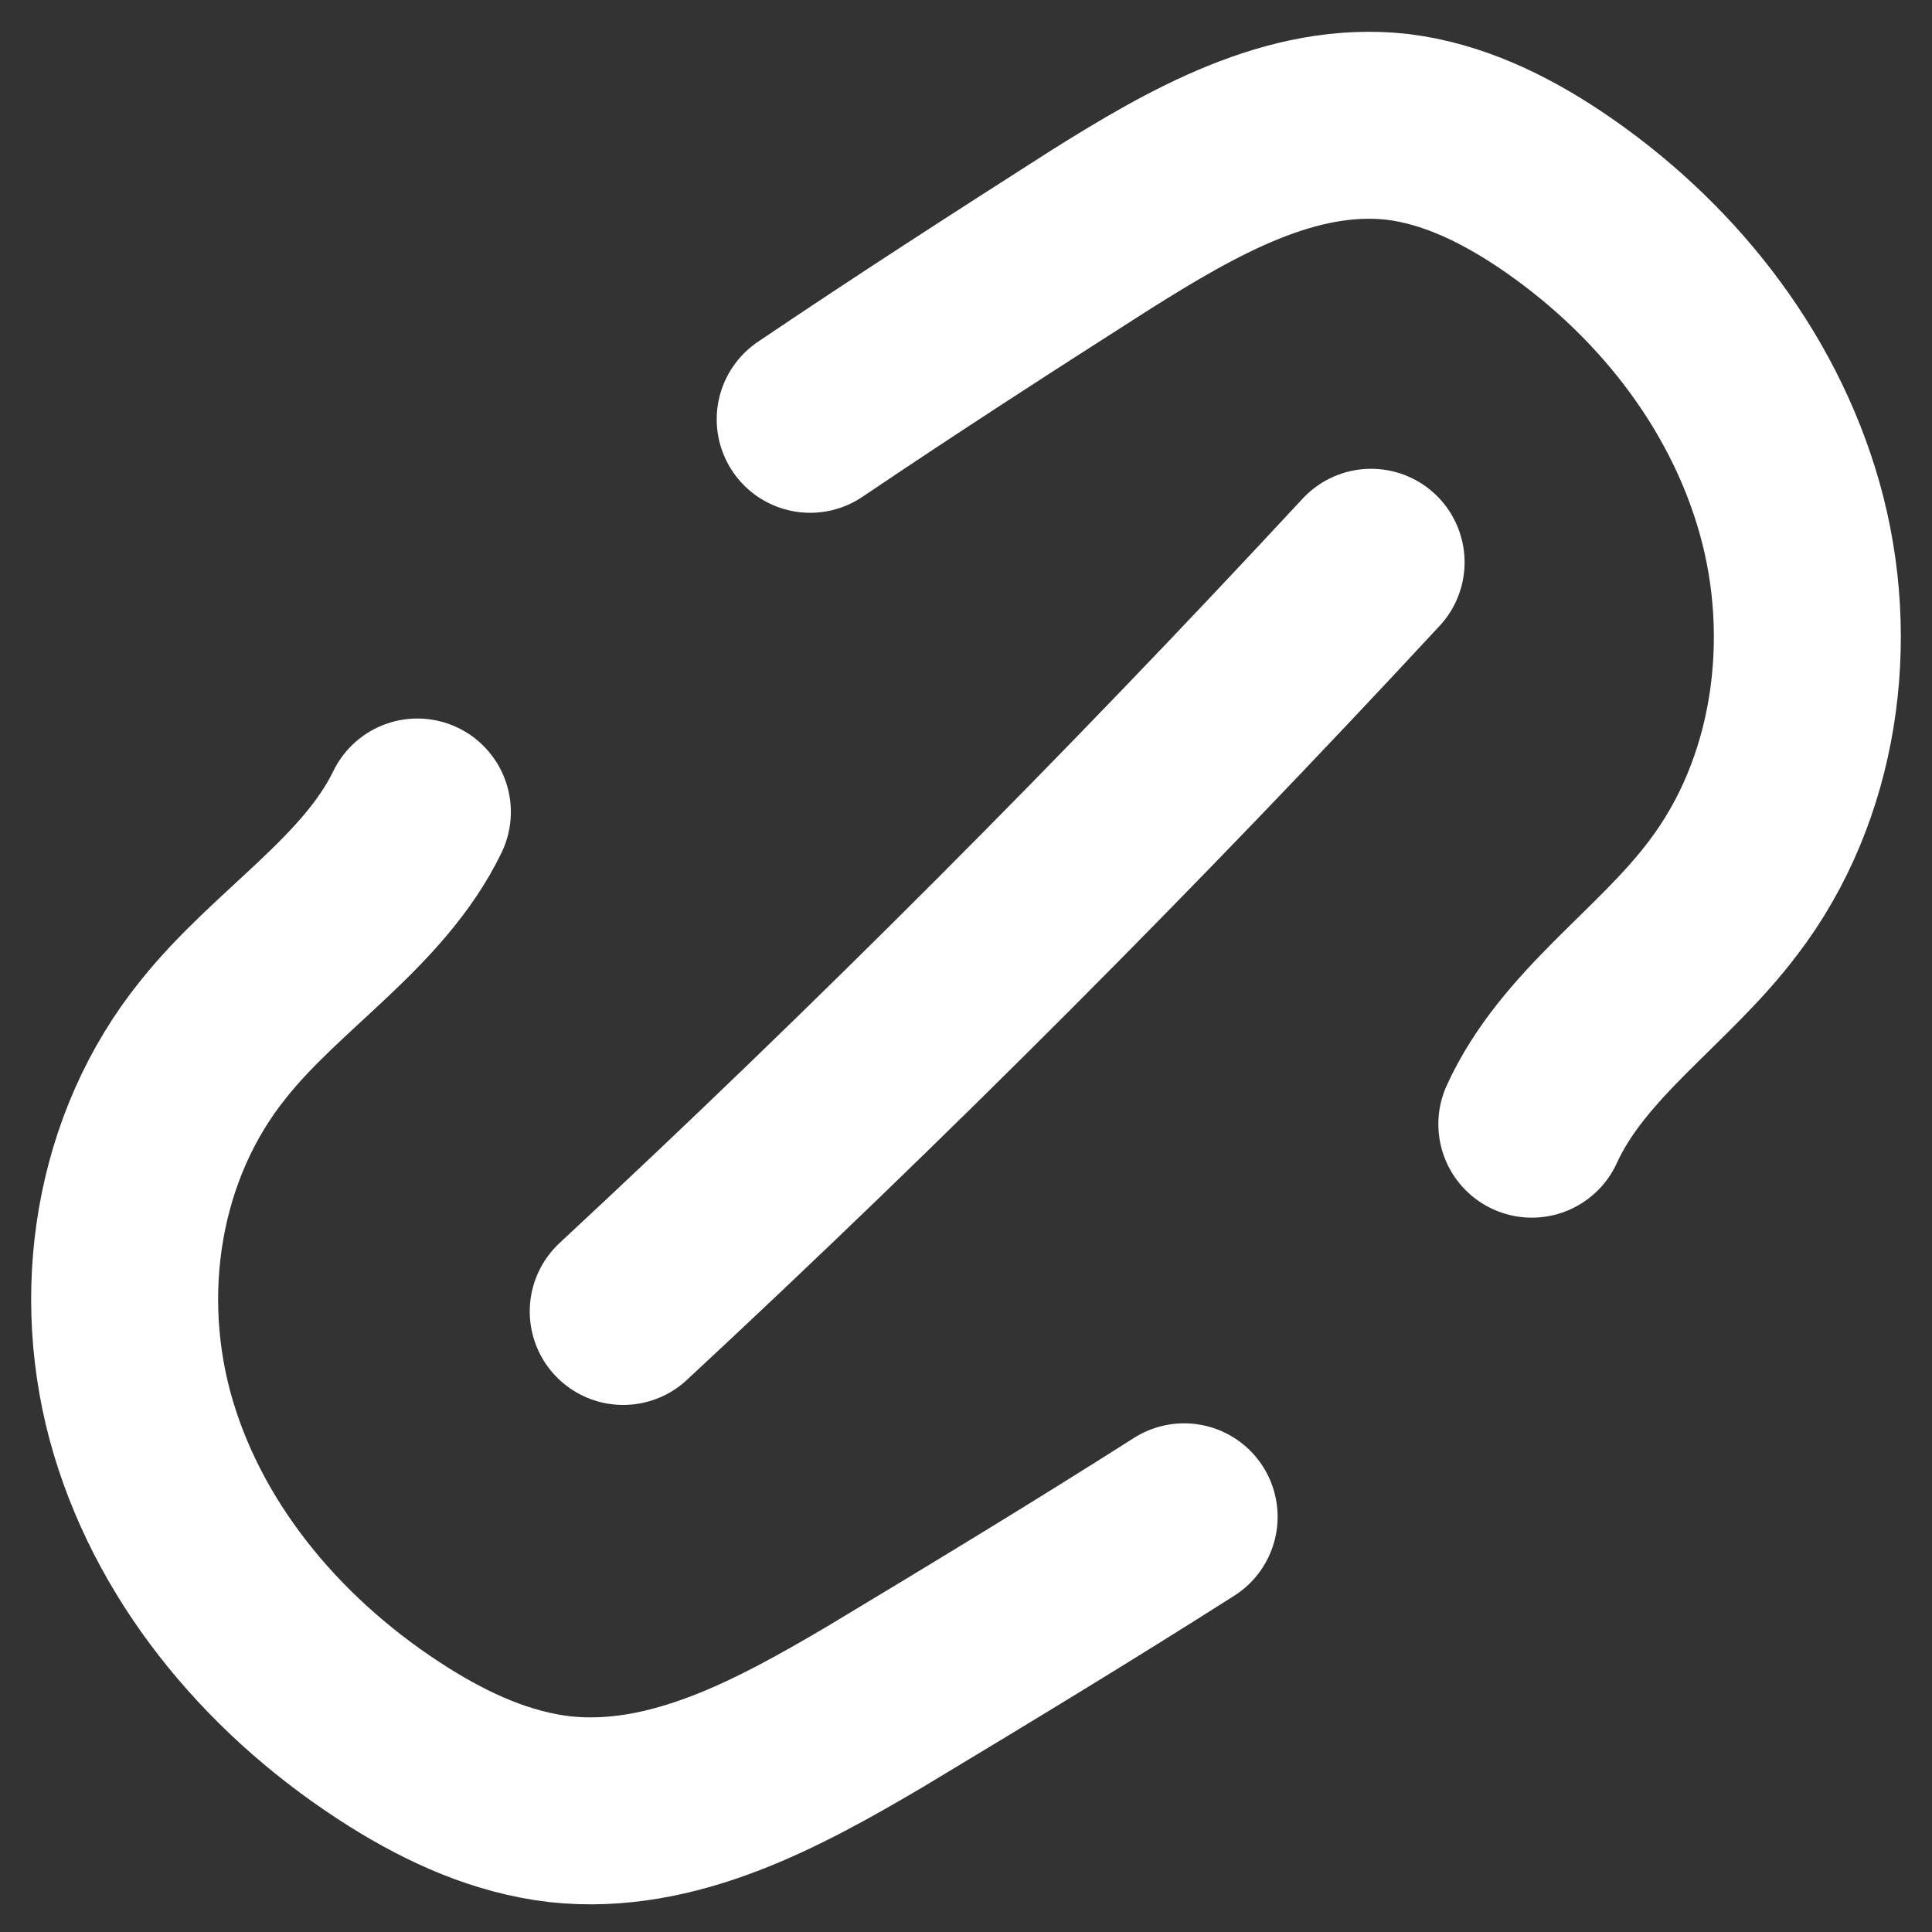<svg width="31" height="31" viewBox="0 0 31 31" fill="none" xmlns="http://www.w3.org/2000/svg">
<rect x="0" y="0" width="31" height="31" fill="#333333" stroke="none"/>
<path d="M13 6.728C14.535 5.691 16.113 4.674 17.67 3.68C19.12 2.771 20.72 1.842 22.426 2.036C23.3 2.144 24.11 2.534 24.857 3.031C26.669 4.242 28.119 6.037 28.716 8.156C29.314 10.275 28.972 12.675 27.65 14.405C26.691 15.681 25.24 16.589 24.579 18.038" stroke="white" stroke-width="3" stroke-miterlimit="10" stroke-linecap="round"/>
<path d="M19 24.338C17.369 25.376 15.692 26.392 14.038 27.387C12.497 28.295 10.798 29.225 8.985 29.03C8.056 28.922 7.195 28.533 6.402 28.035C4.476 26.825 2.936 25.03 2.301 22.911C1.667 20.792 2.029 18.392 3.434 16.662C4.454 15.386 5.995 14.478 6.697 13.029" stroke="white" stroke-width="3" stroke-miterlimit="10" stroke-linecap="round"/>
<path d="M22 9.022C18.156 13.168 14.156 17.182 10 21.043" stroke="white" stroke-width="3" stroke-miterlimit="10" stroke-linecap="round"/>
</svg>
